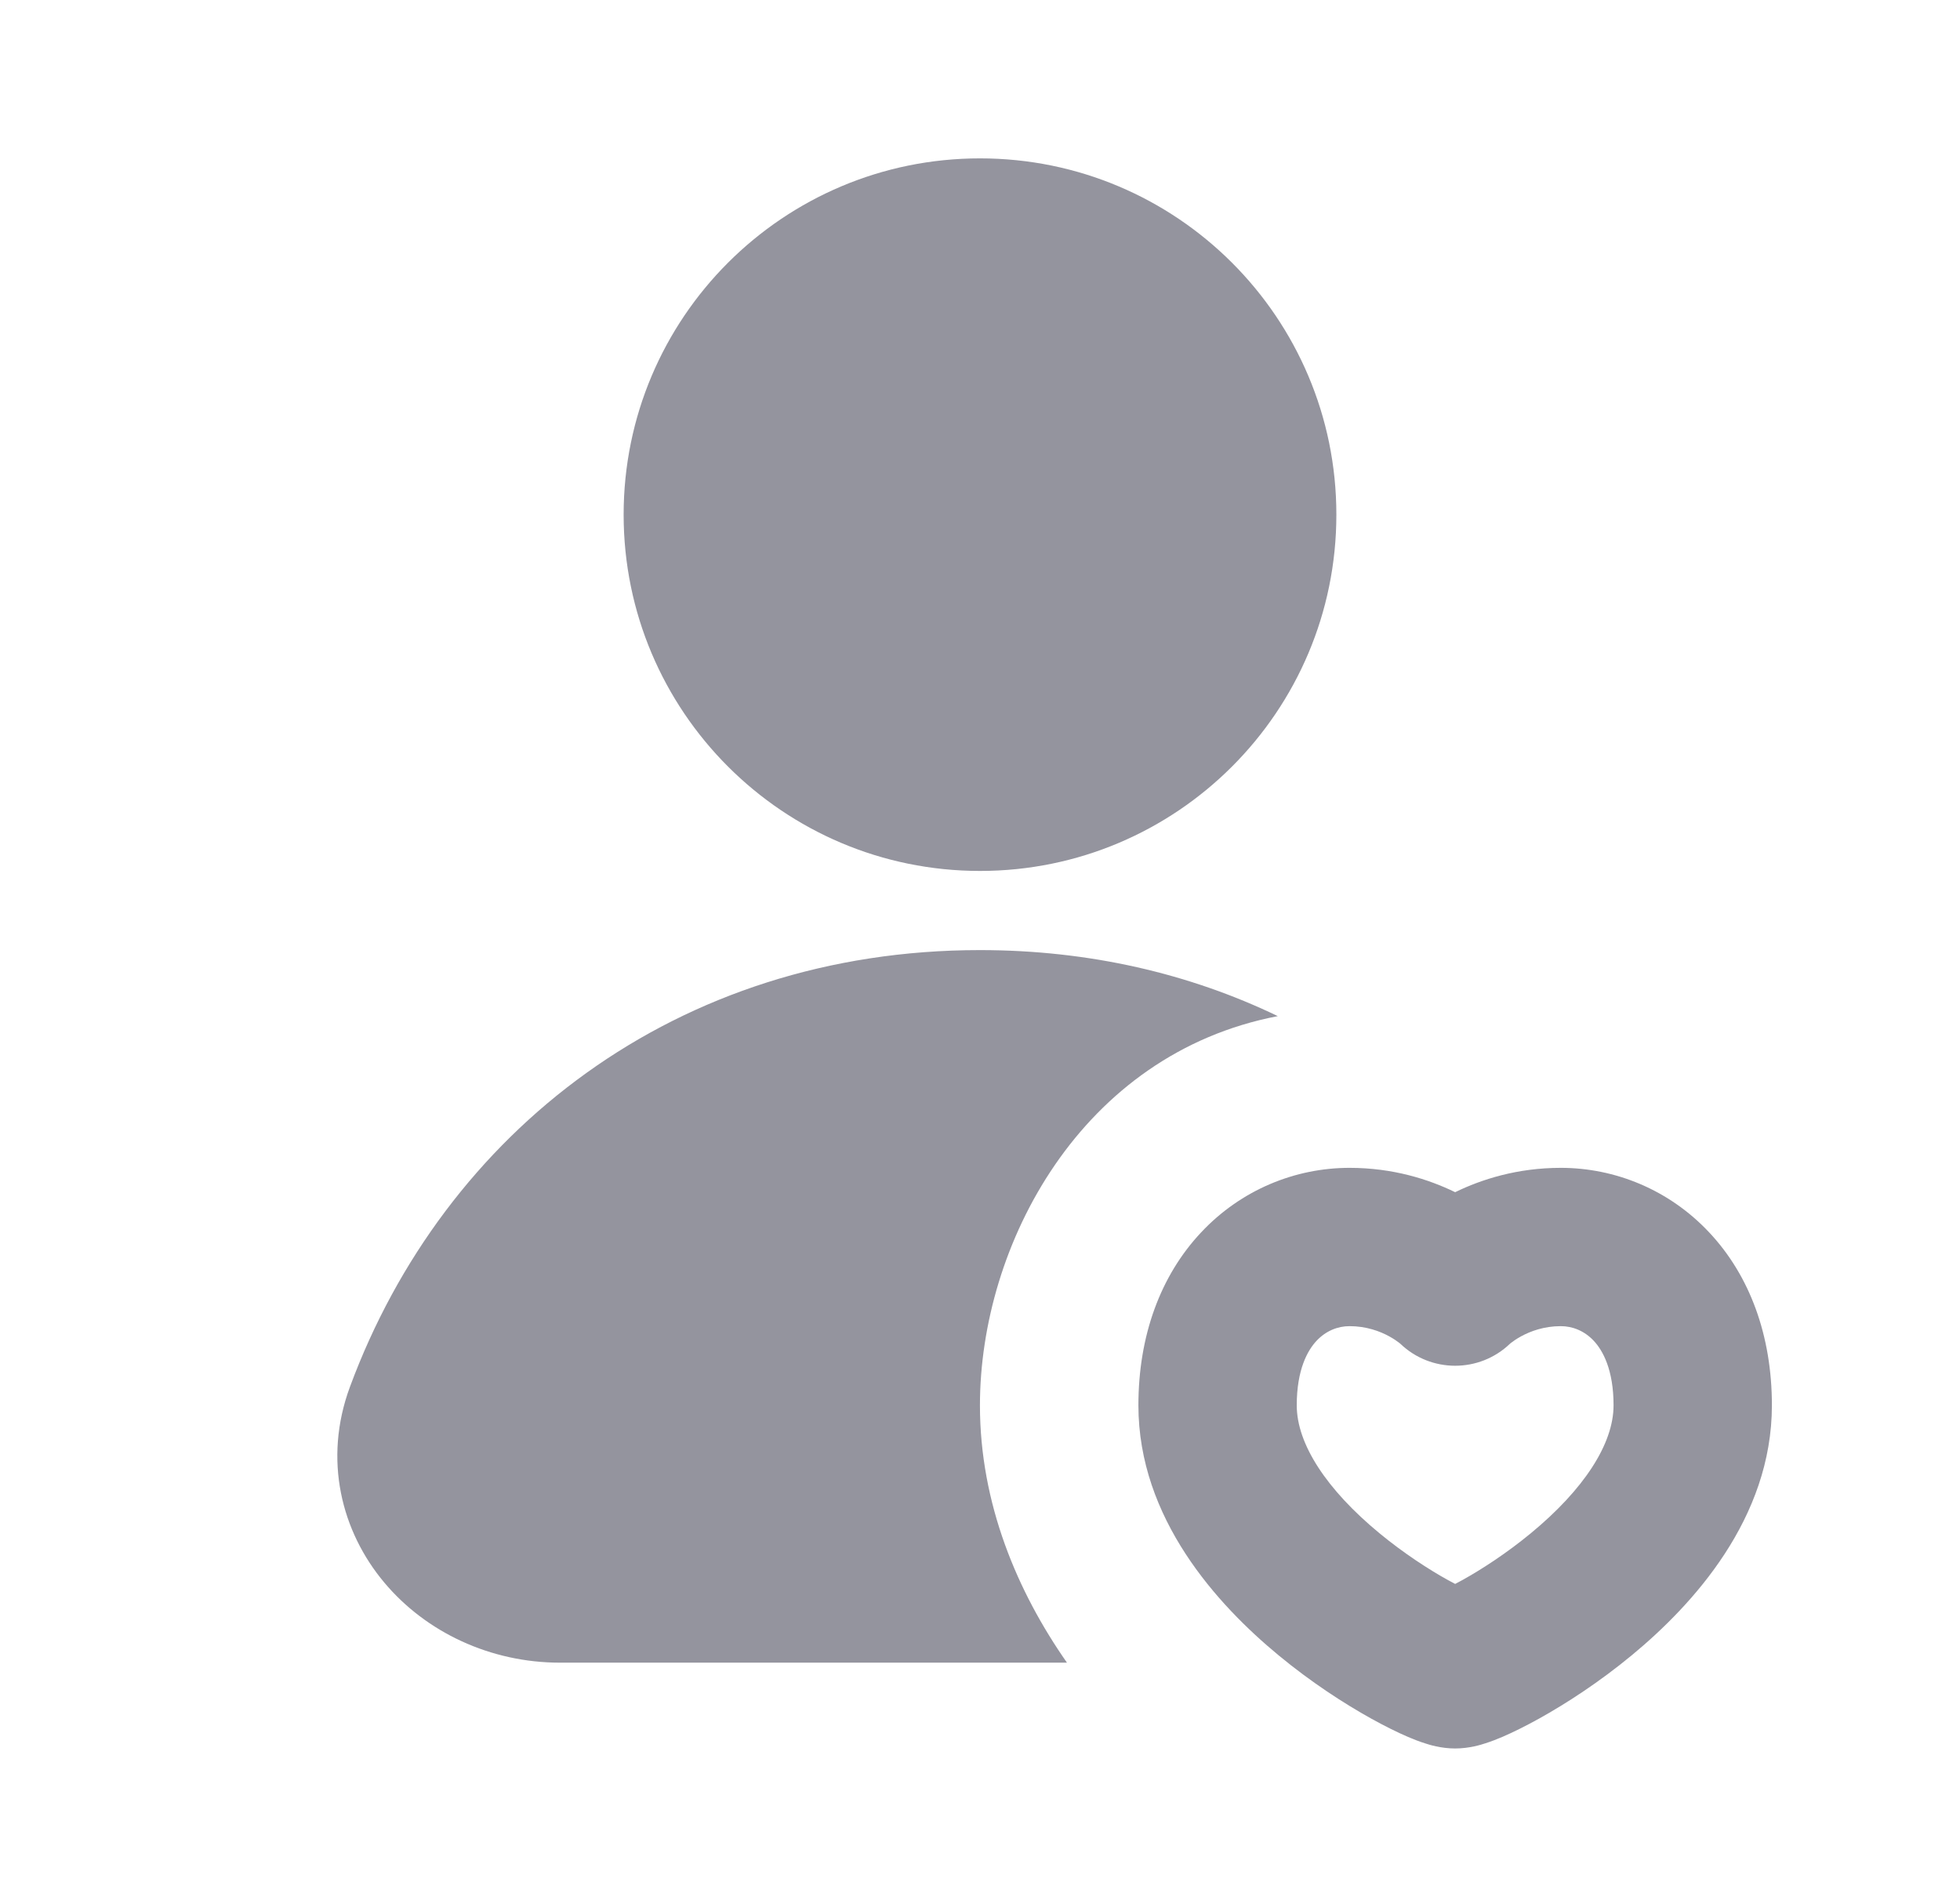 <svg width="33" height="32" viewBox="0 0 33 32" fill="none" xmlns="http://www.w3.org/2000/svg">
<path d="M10.5 8.667C10.5 5.353 13.186 2.667 16.5 2.667C19.814 2.667 22.5 5.353 22.5 8.667C22.5 11.98 19.814 14.667 16.5 14.667C13.186 14.667 10.5 11.98 10.5 8.667Z" fill="#94949E"/>
<path d="M16.499 16C11.39 16 7.48 19.062 5.892 23.355C5.438 24.582 5.749 25.792 6.471 26.652C7.174 27.49 8.259 28 9.428 28H17.964C17.128 26.804 16.499 25.322 16.499 23.667C16.499 20.96 18.203 17.747 21.514 17.112C20.034 16.399 18.345 16 16.499 16Z" fill="#94949E"/>
<path fill-rule="evenodd" clip-rule="evenodd" d="M22.722 19.667C21.809 19.667 20.898 20.034 20.222 20.755C19.539 21.483 19.167 22.492 19.167 23.667C19.167 25.571 20.497 27.025 21.526 27.875C22.076 28.33 22.635 28.691 23.087 28.942C23.312 29.067 23.524 29.172 23.707 29.251C23.797 29.289 23.895 29.328 23.994 29.359L23.998 29.36C24.057 29.38 24.259 29.445 24.5 29.445C24.741 29.445 24.943 29.38 25.002 29.36L25.006 29.359C25.105 29.328 25.203 29.289 25.293 29.251C25.476 29.172 25.688 29.067 25.913 28.942C26.365 28.691 26.924 28.33 27.474 27.875C28.503 27.025 29.833 25.571 29.833 23.667C29.833 22.492 29.461 21.483 28.778 20.755C28.102 20.034 27.191 19.667 26.278 19.667C25.546 19.667 24.943 19.861 24.5 20.077C24.057 19.861 23.454 19.667 22.722 19.667ZM21.833 23.667C21.833 23.063 22.016 22.74 22.167 22.579C22.325 22.411 22.524 22.333 22.722 22.333C23.005 22.333 23.231 22.418 23.389 22.504C23.468 22.547 23.525 22.588 23.557 22.613C23.567 22.621 23.574 22.627 23.578 22.63C24.093 23.123 24.907 23.123 25.422 22.63C25.426 22.627 25.433 22.621 25.443 22.613C25.475 22.588 25.532 22.547 25.611 22.504C25.769 22.418 25.995 22.333 26.278 22.333C26.476 22.333 26.675 22.411 26.833 22.579C26.984 22.74 27.167 23.063 27.167 23.667C27.167 24.318 26.664 25.086 25.776 25.819C25.368 26.156 24.948 26.428 24.618 26.611C24.576 26.634 24.537 26.655 24.5 26.674C24.463 26.655 24.424 26.634 24.382 26.611C24.052 26.428 23.632 26.156 23.224 25.819C22.336 25.086 21.833 24.318 21.833 23.667Z" fill="#94949E"/>
</svg>
